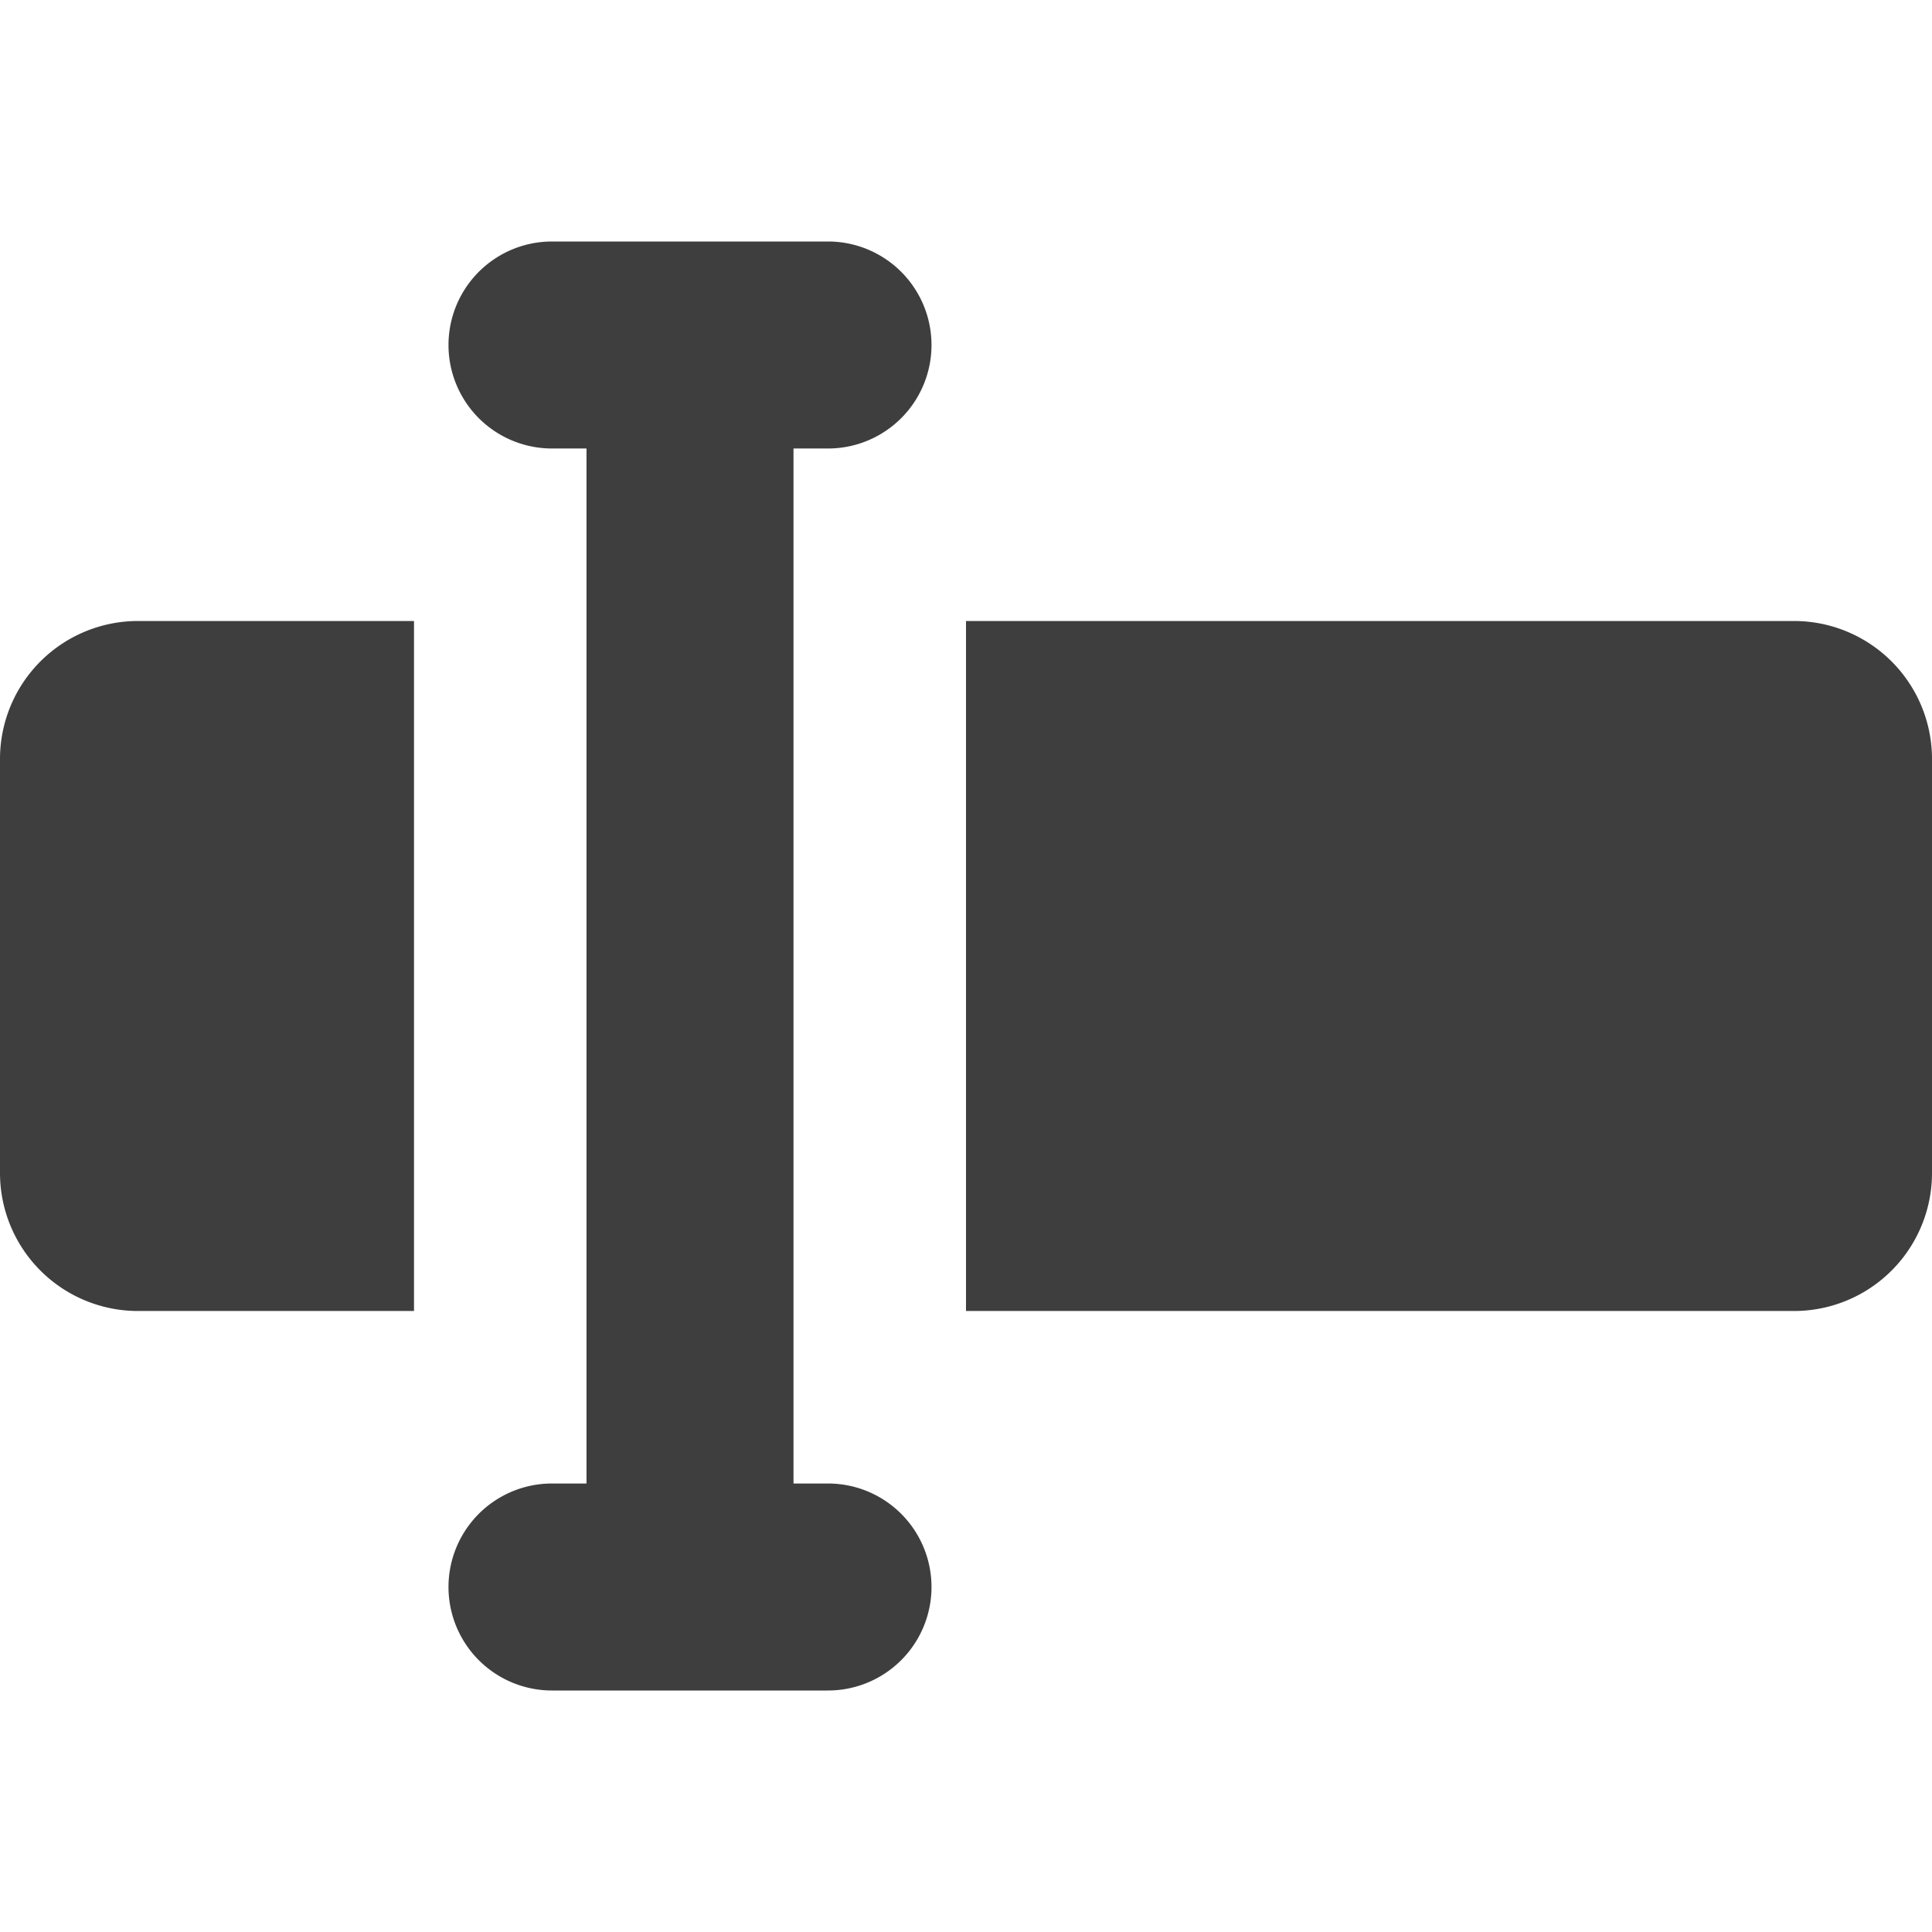 <svg xmlns="http://www.w3.org/2000/svg" fill="none" viewBox="0 0 14 14"><g id="input-box--cursor-text-formatting-type-format"><path id="Union" fill="#3e3e3e" fill-rule="evenodd" d="M4 1.75a.75.75 0 0 0 0 1.5h.25v7.5H4a.75.75 0 0 0 0 1.5h2a.75.75 0 0 0 0-1.5h-.25v-7.5H6a.75.75 0 0 0 0-1.5H4ZM3 4.5H1a1 1 0 0 0-1 1v3a1 1 0 0 0 1 1h2v-5Zm4 5h6a1 1 0 0 0 1-1v-3a1 1 0 0 0-1-1H7v5Z" clip-rule="evenodd"></path></g></svg>